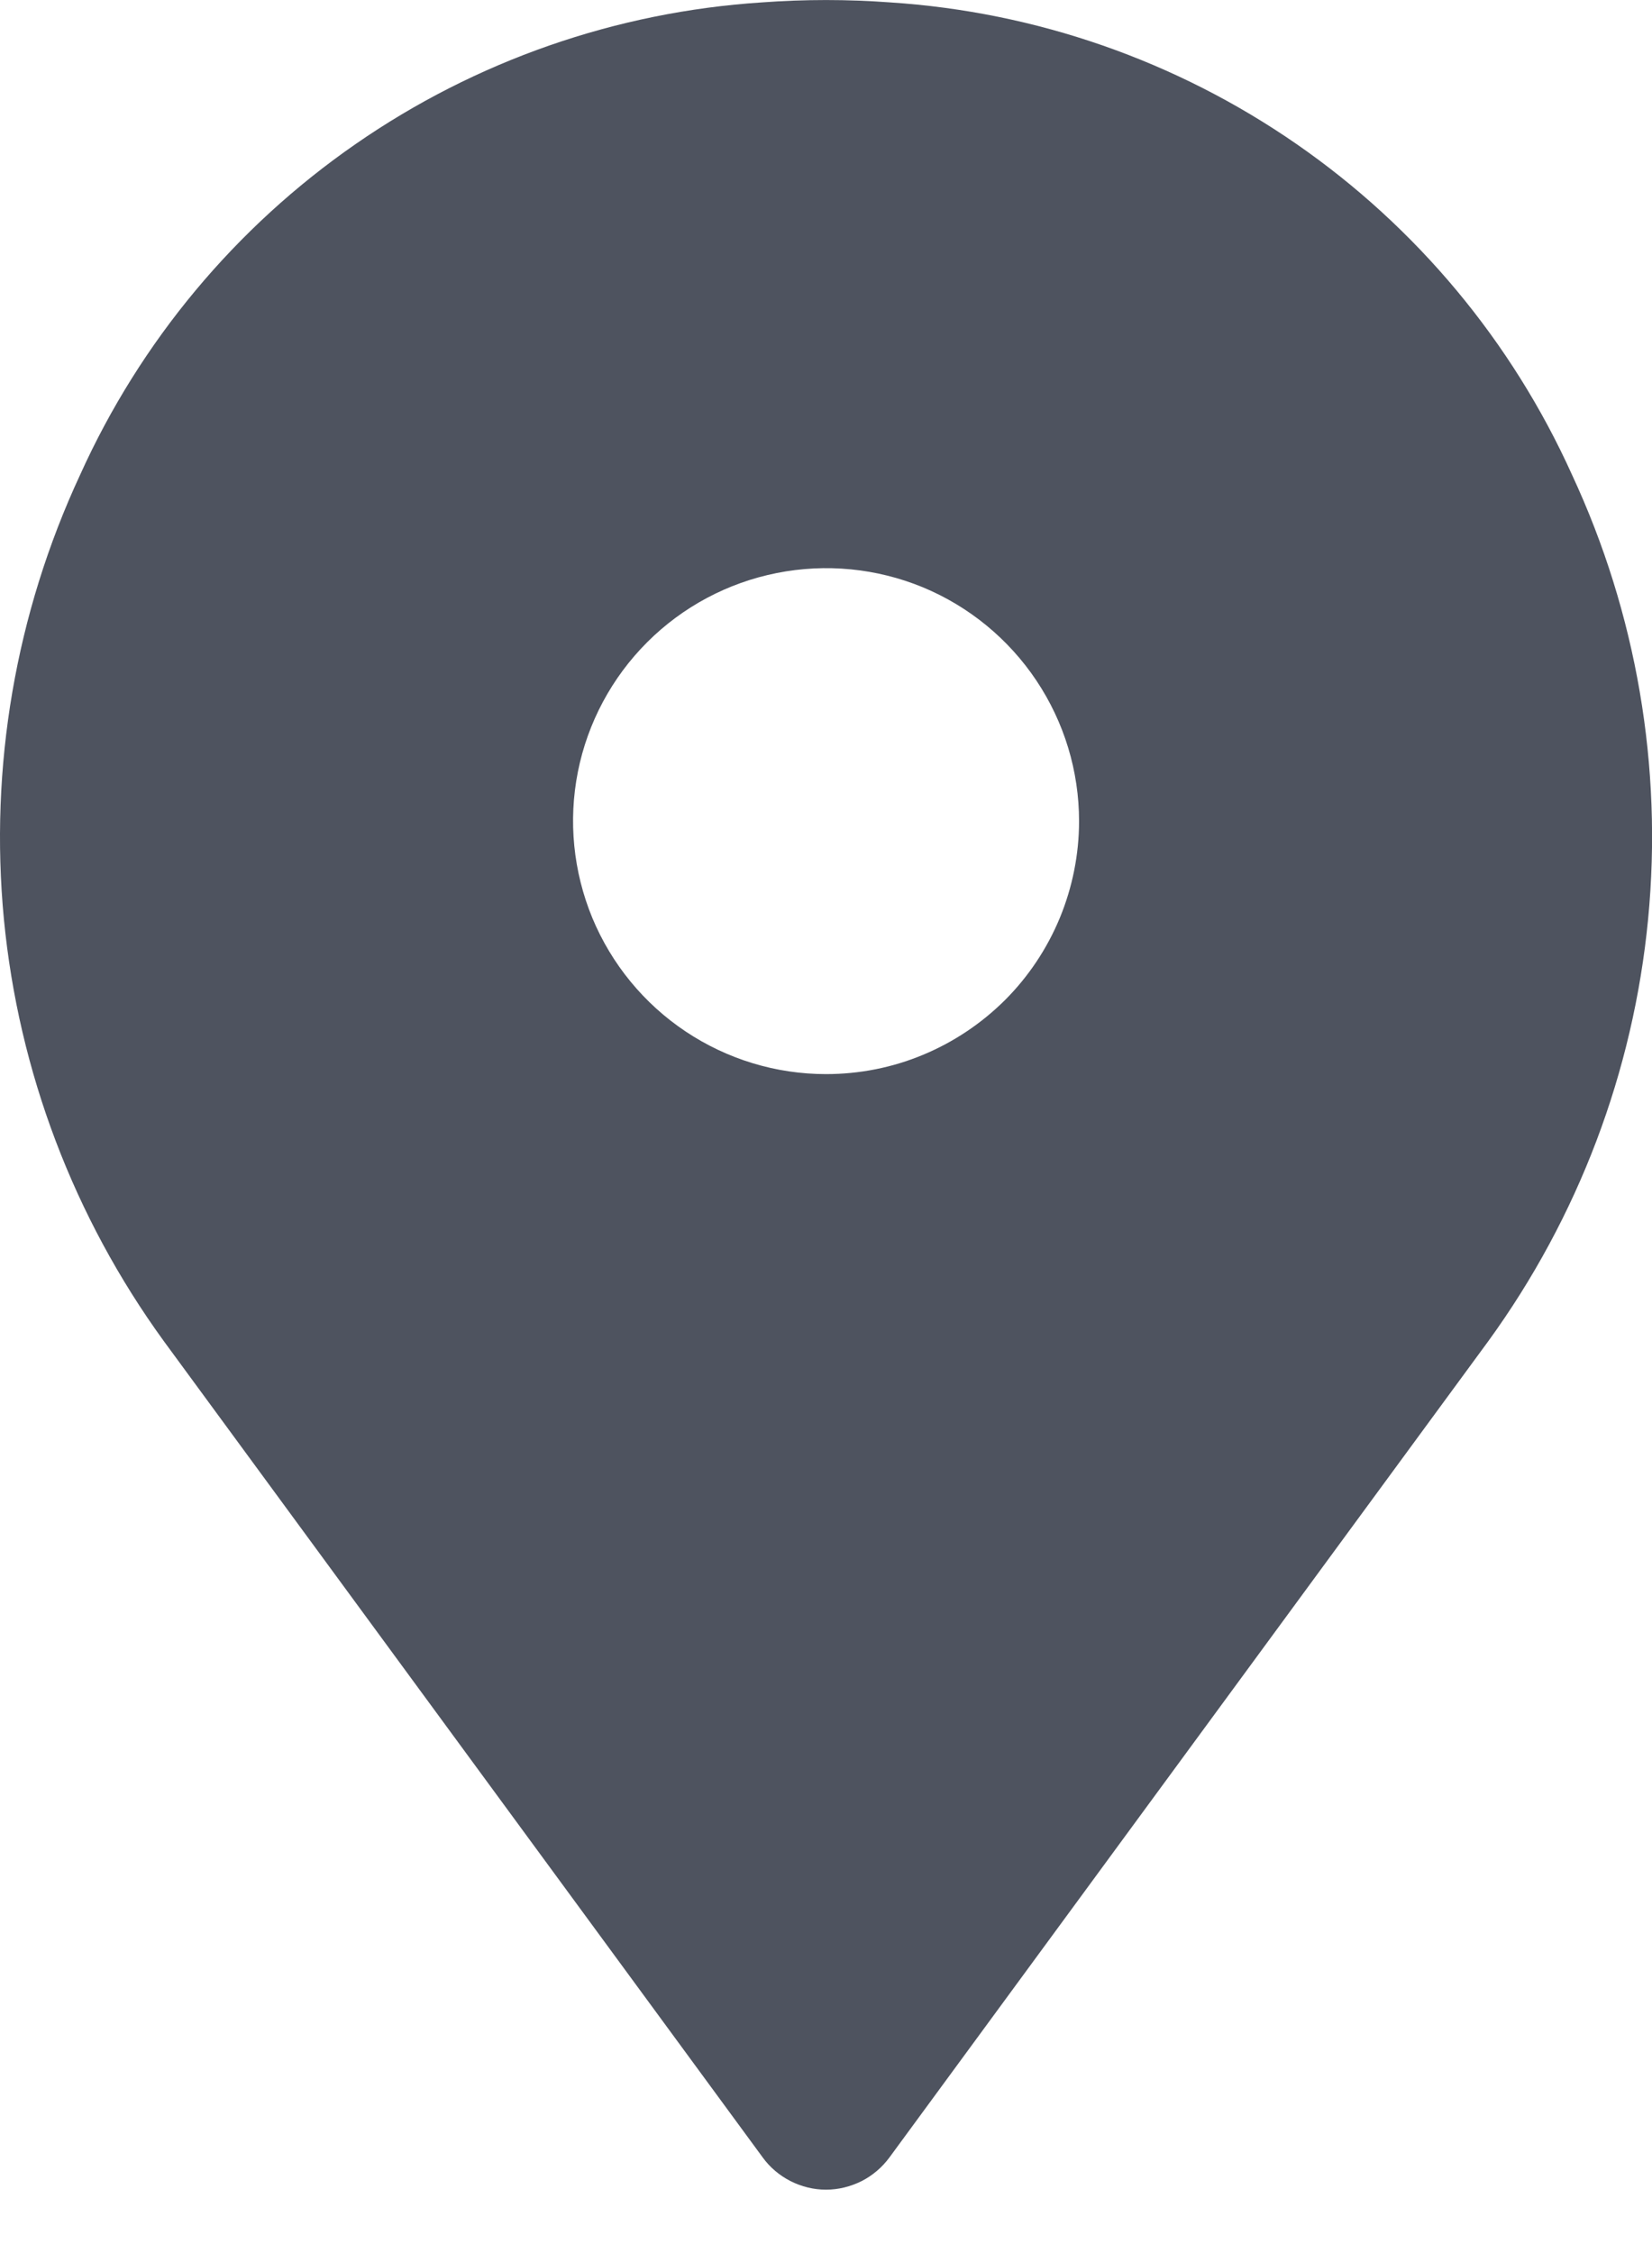 <svg width="11" height="15" viewBox="0 0 11 15" fill="none" xmlns="http://www.w3.org/2000/svg">
<g opacity="0.7">
<path d="M10.467 3.16C10.067 2.274 9.433 1.513 8.633 0.959C7.833 0.405 6.898 0.079 5.927 0.016C5.643 -0.005 5.358 -0.005 5.073 0.016C4.103 0.079 3.167 0.405 2.368 0.959C1.568 1.513 0.934 2.274 0.534 3.16C0.104 4.084 -0.071 5.106 0.026 6.12C0.124 7.135 0.492 8.104 1.091 8.929L5.079 14.364C5.127 14.43 5.191 14.484 5.264 14.521C5.337 14.558 5.418 14.578 5.5 14.578C5.582 14.578 5.663 14.558 5.737 14.521C5.81 14.484 5.873 14.43 5.922 14.364L9.91 8.929C10.509 8.104 10.876 7.135 10.974 6.12C11.072 5.106 10.897 4.084 10.467 3.16ZM5.5 7.151C5.167 7.151 4.842 7.052 4.565 6.867C4.288 6.682 4.072 6.419 3.944 6.111C3.817 5.803 3.783 5.465 3.848 5.138C3.913 4.811 4.074 4.511 4.309 4.276C4.545 4.04 4.845 3.88 5.172 3.815C5.499 3.75 5.837 3.783 6.145 3.91C6.453 4.038 6.716 4.254 6.901 4.531C7.086 4.808 7.185 5.133 7.185 5.467C7.185 5.688 7.141 5.907 7.057 6.111C6.972 6.316 6.848 6.502 6.692 6.658C6.535 6.814 6.35 6.938 6.145 7.023C5.941 7.108 5.722 7.151 5.5 7.151Z" fill="#030A1B"/>
</g>
</svg>

